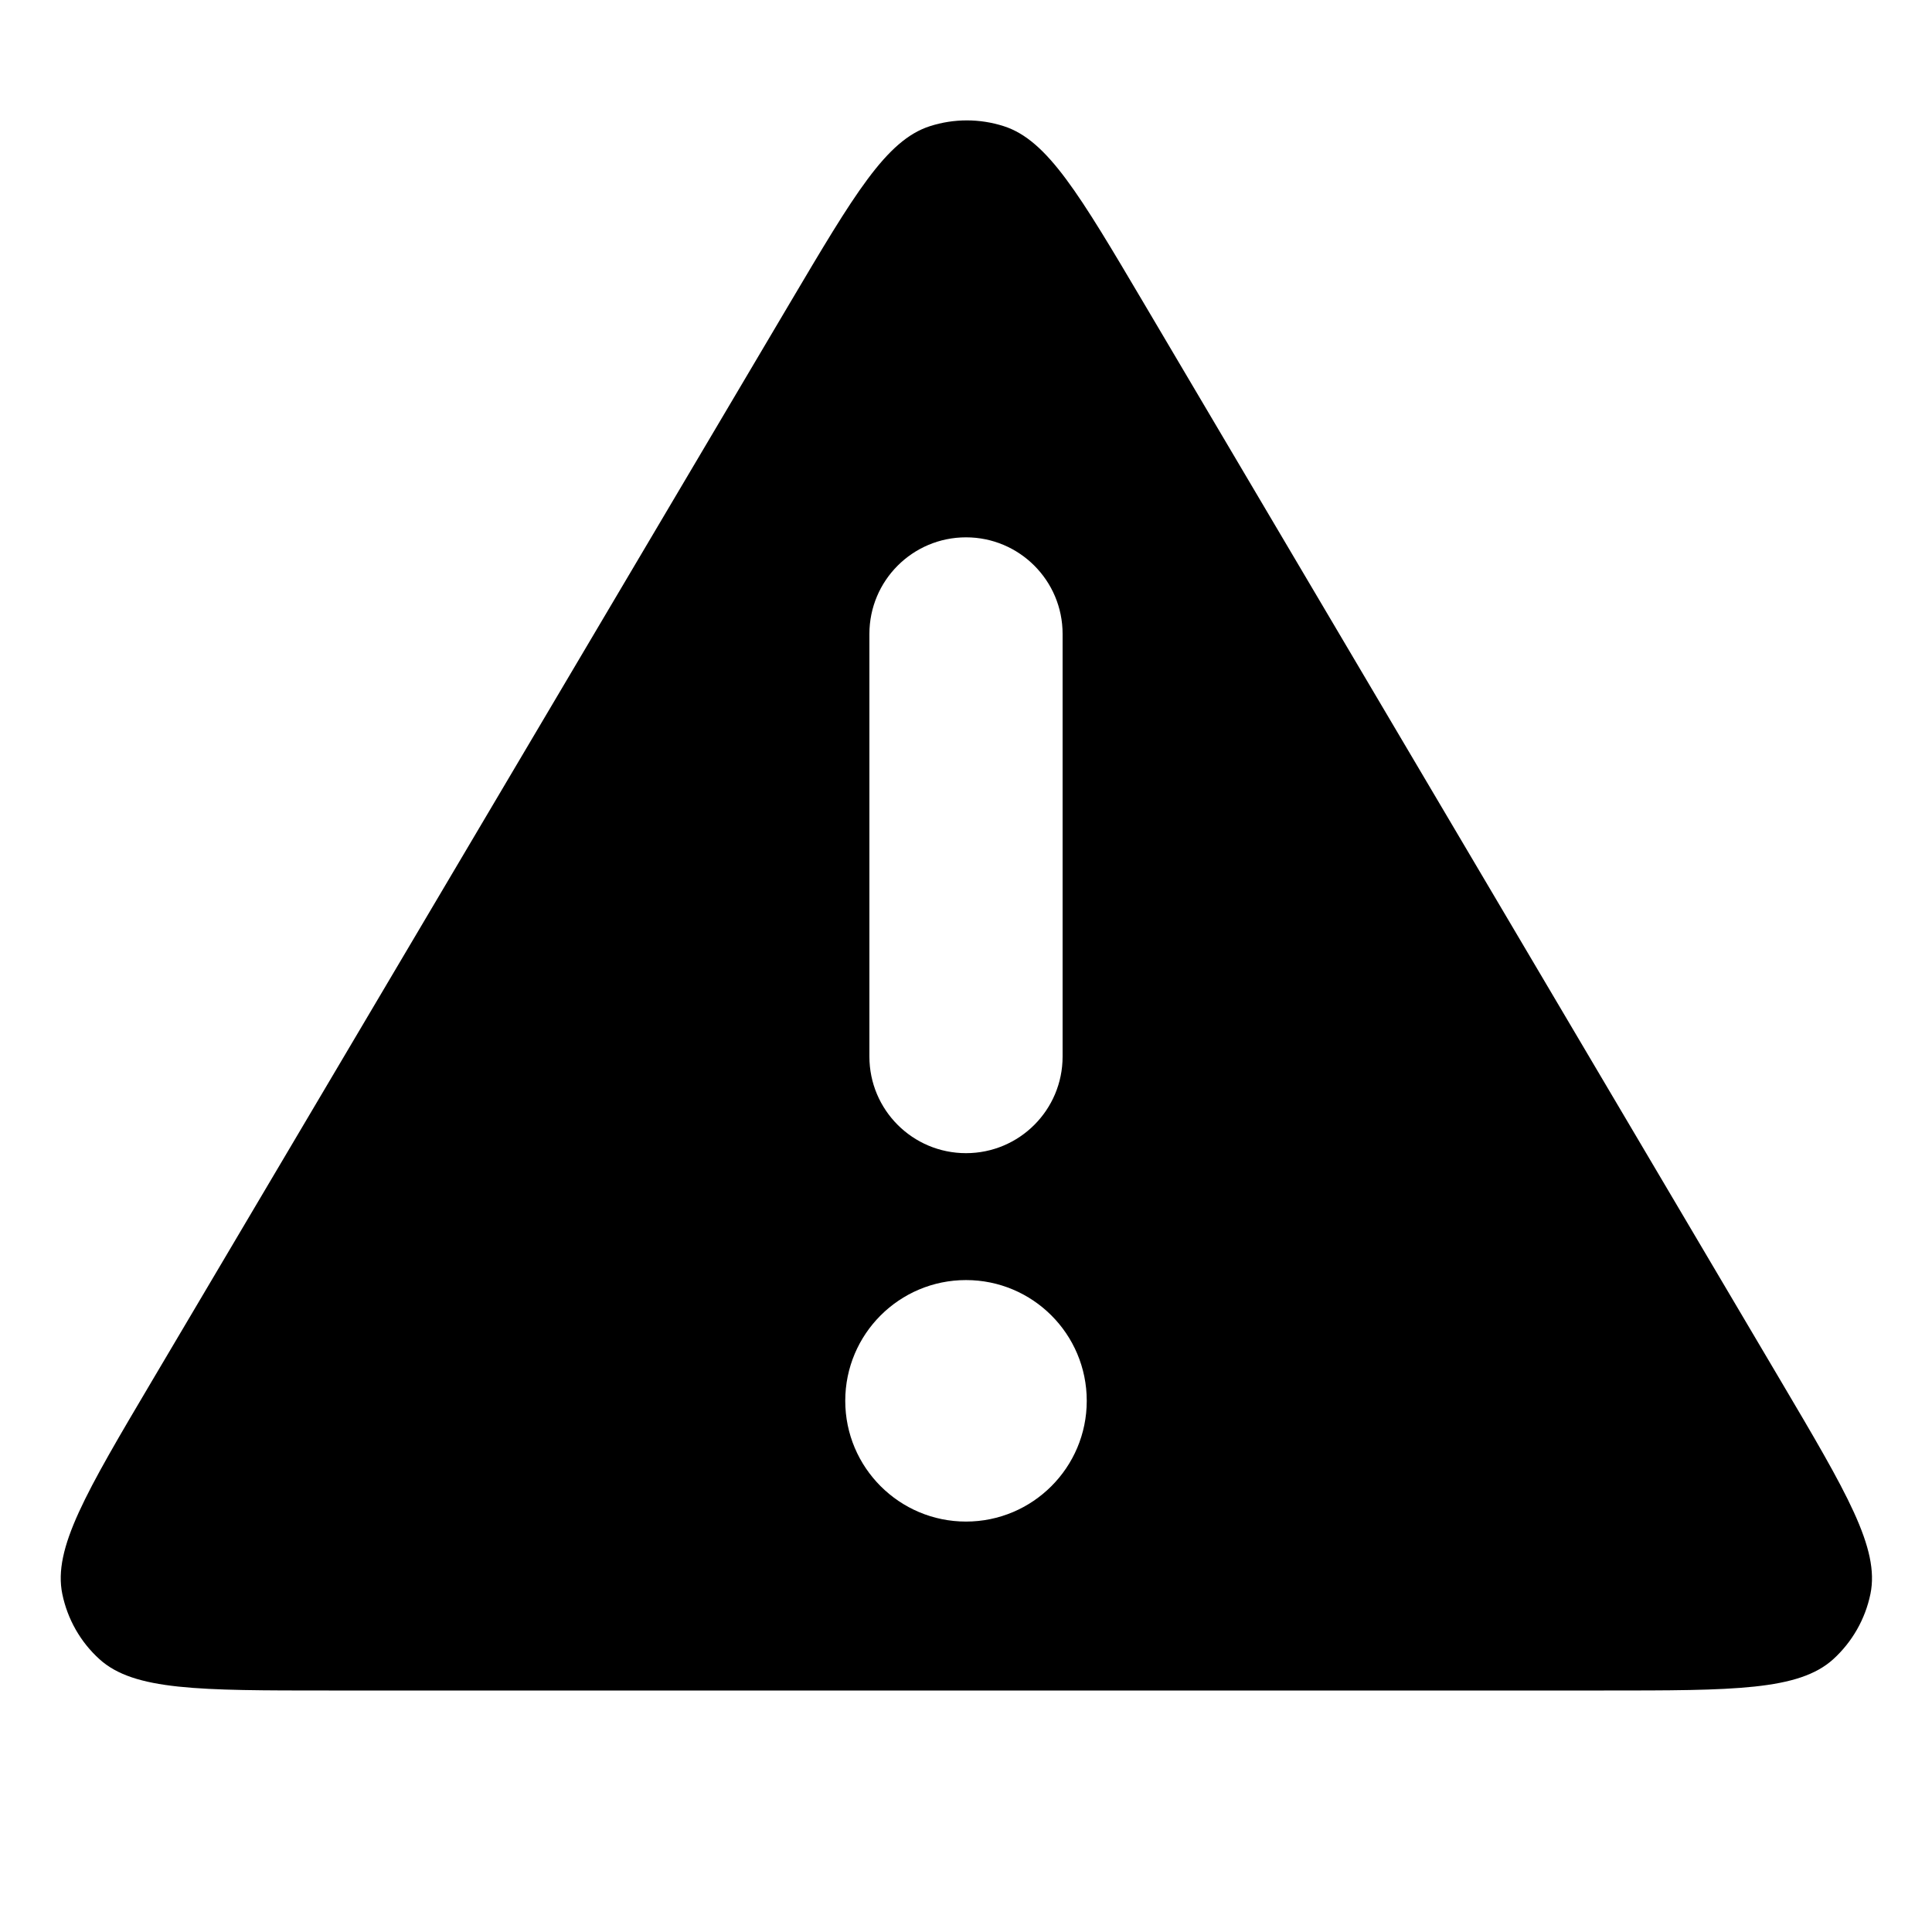 <svg width="16" height="16" viewBox="0 0 16 16" fill="none" xmlns="http://www.w3.org/2000/svg">
<path fill-rule="evenodd" clip-rule="evenodd" d="M7.701 1.045C7.339 1.161 7.074 1.61 6.543 2.507L1.26 11.434C0.712 12.36 0.438 12.823 0.516 13.201C0.559 13.409 0.666 13.598 0.824 13.741C1.11 14 1.648 14 2.724 14L13.283 14C14.358 14 14.896 14 15.182 13.741C15.339 13.598 15.447 13.409 15.49 13.201C15.568 12.823 15.294 12.361 14.747 11.435L9.471 2.508C8.94 1.61 8.675 1.161 8.313 1.045C8.114 0.981 7.9 0.981 7.701 1.045ZM8 4.45C8.442 4.45 8.8 4.808 8.8 5.25V8.75C8.8 9.192 8.442 9.55 8 9.55C7.558 9.55 7.2 9.192 7.2 8.75V5.25C7.2 4.808 7.558 4.45 8 4.45ZM9 11.601C9 12.153 8.552 12.601 8 12.601C7.448 12.601 7 12.153 7 11.601C7 11.048 7.448 10.601 8 10.601C8.552 10.601 9 11.048 9 11.601Z" fill="currentColor"/>
</svg>
